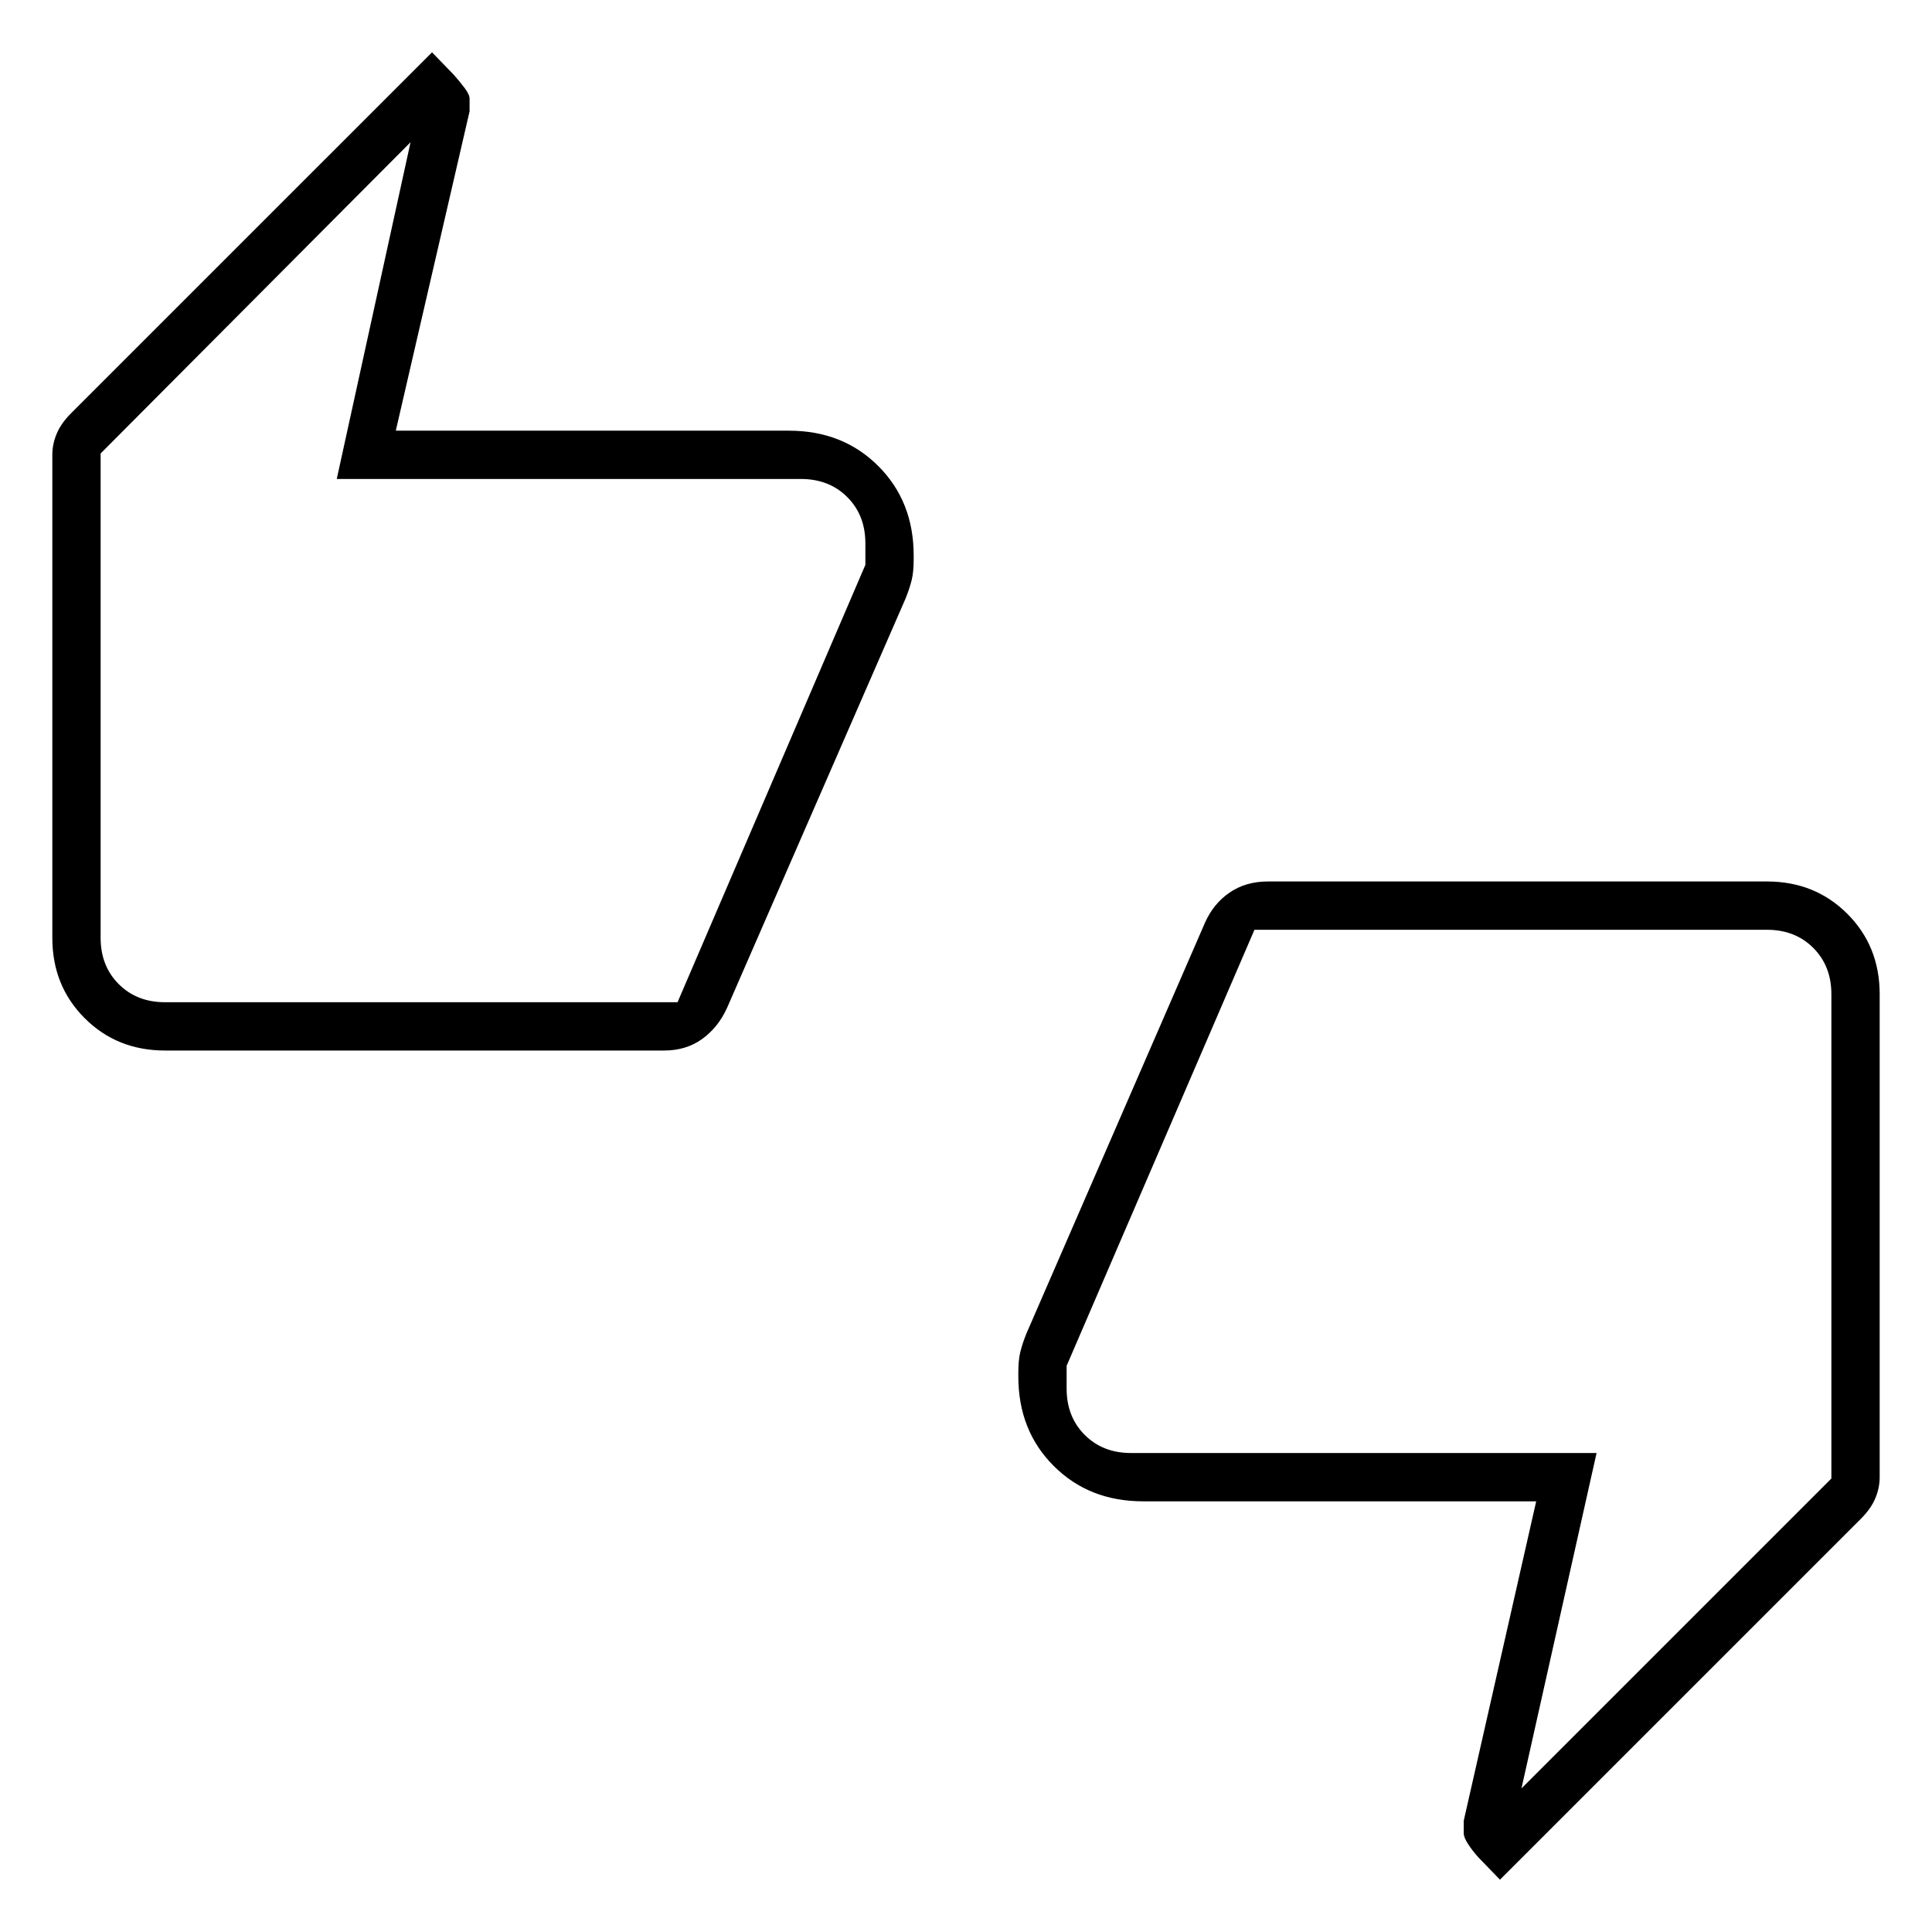 <svg xmlns="http://www.w3.org/2000/svg" height="40" viewBox="0 -960 960 960" width="40"><path d="M82-438q-23.85 0-39.93-16.07Q26-470.15 26-494v-240q0-5.33 2.17-10.5 2.16-5.17 7.16-10.17L214.67-934l10.66 11q3 3.33 5.5 6.67 2.5 3.33 2.5 5.35v6.31L196.67-746H392q26.85 0 44.42 17.58Q454-710.85 454-684v2q0 6.2-1 10.26-1 4.07-3 9.07l-88.67 203.34q-4.38 9.76-12.36 15.54Q341-438 330-438H82Zm254.67-24L430-679.33V-690q0-14-9-23t-23-9H167.33L204-889.33 50-734.67V-494q0 14 9 23t23 9h254.67ZM745.33-26l-10.66-11q-3-3.33-5.17-6.67-2.17-3.33-2.17-5.35v-6.31l36-158.67H568q-26.85 0-44.42-17.58Q506-249.15 506-276v-2q0-6.2 1-10.26 1-4.07 3-9.07l88.67-204q4.22-9.61 12.28-15.14Q619-522 630-522h248q23.85 0 39.93 16.07Q934-489.85 934-466v240q0 5.33-2.17 10.5-2.16 5.17-7.16 10.17L745.33-26Zm-122-472L530-281.33V-270q0 14 9 23t23 9h231.33L756-71.33l154-154V-466q0-14-9-23t-23-9H623.33ZM50-496.67v-238 270-32Zm860 33.34v238-270 32Z"/></svg>